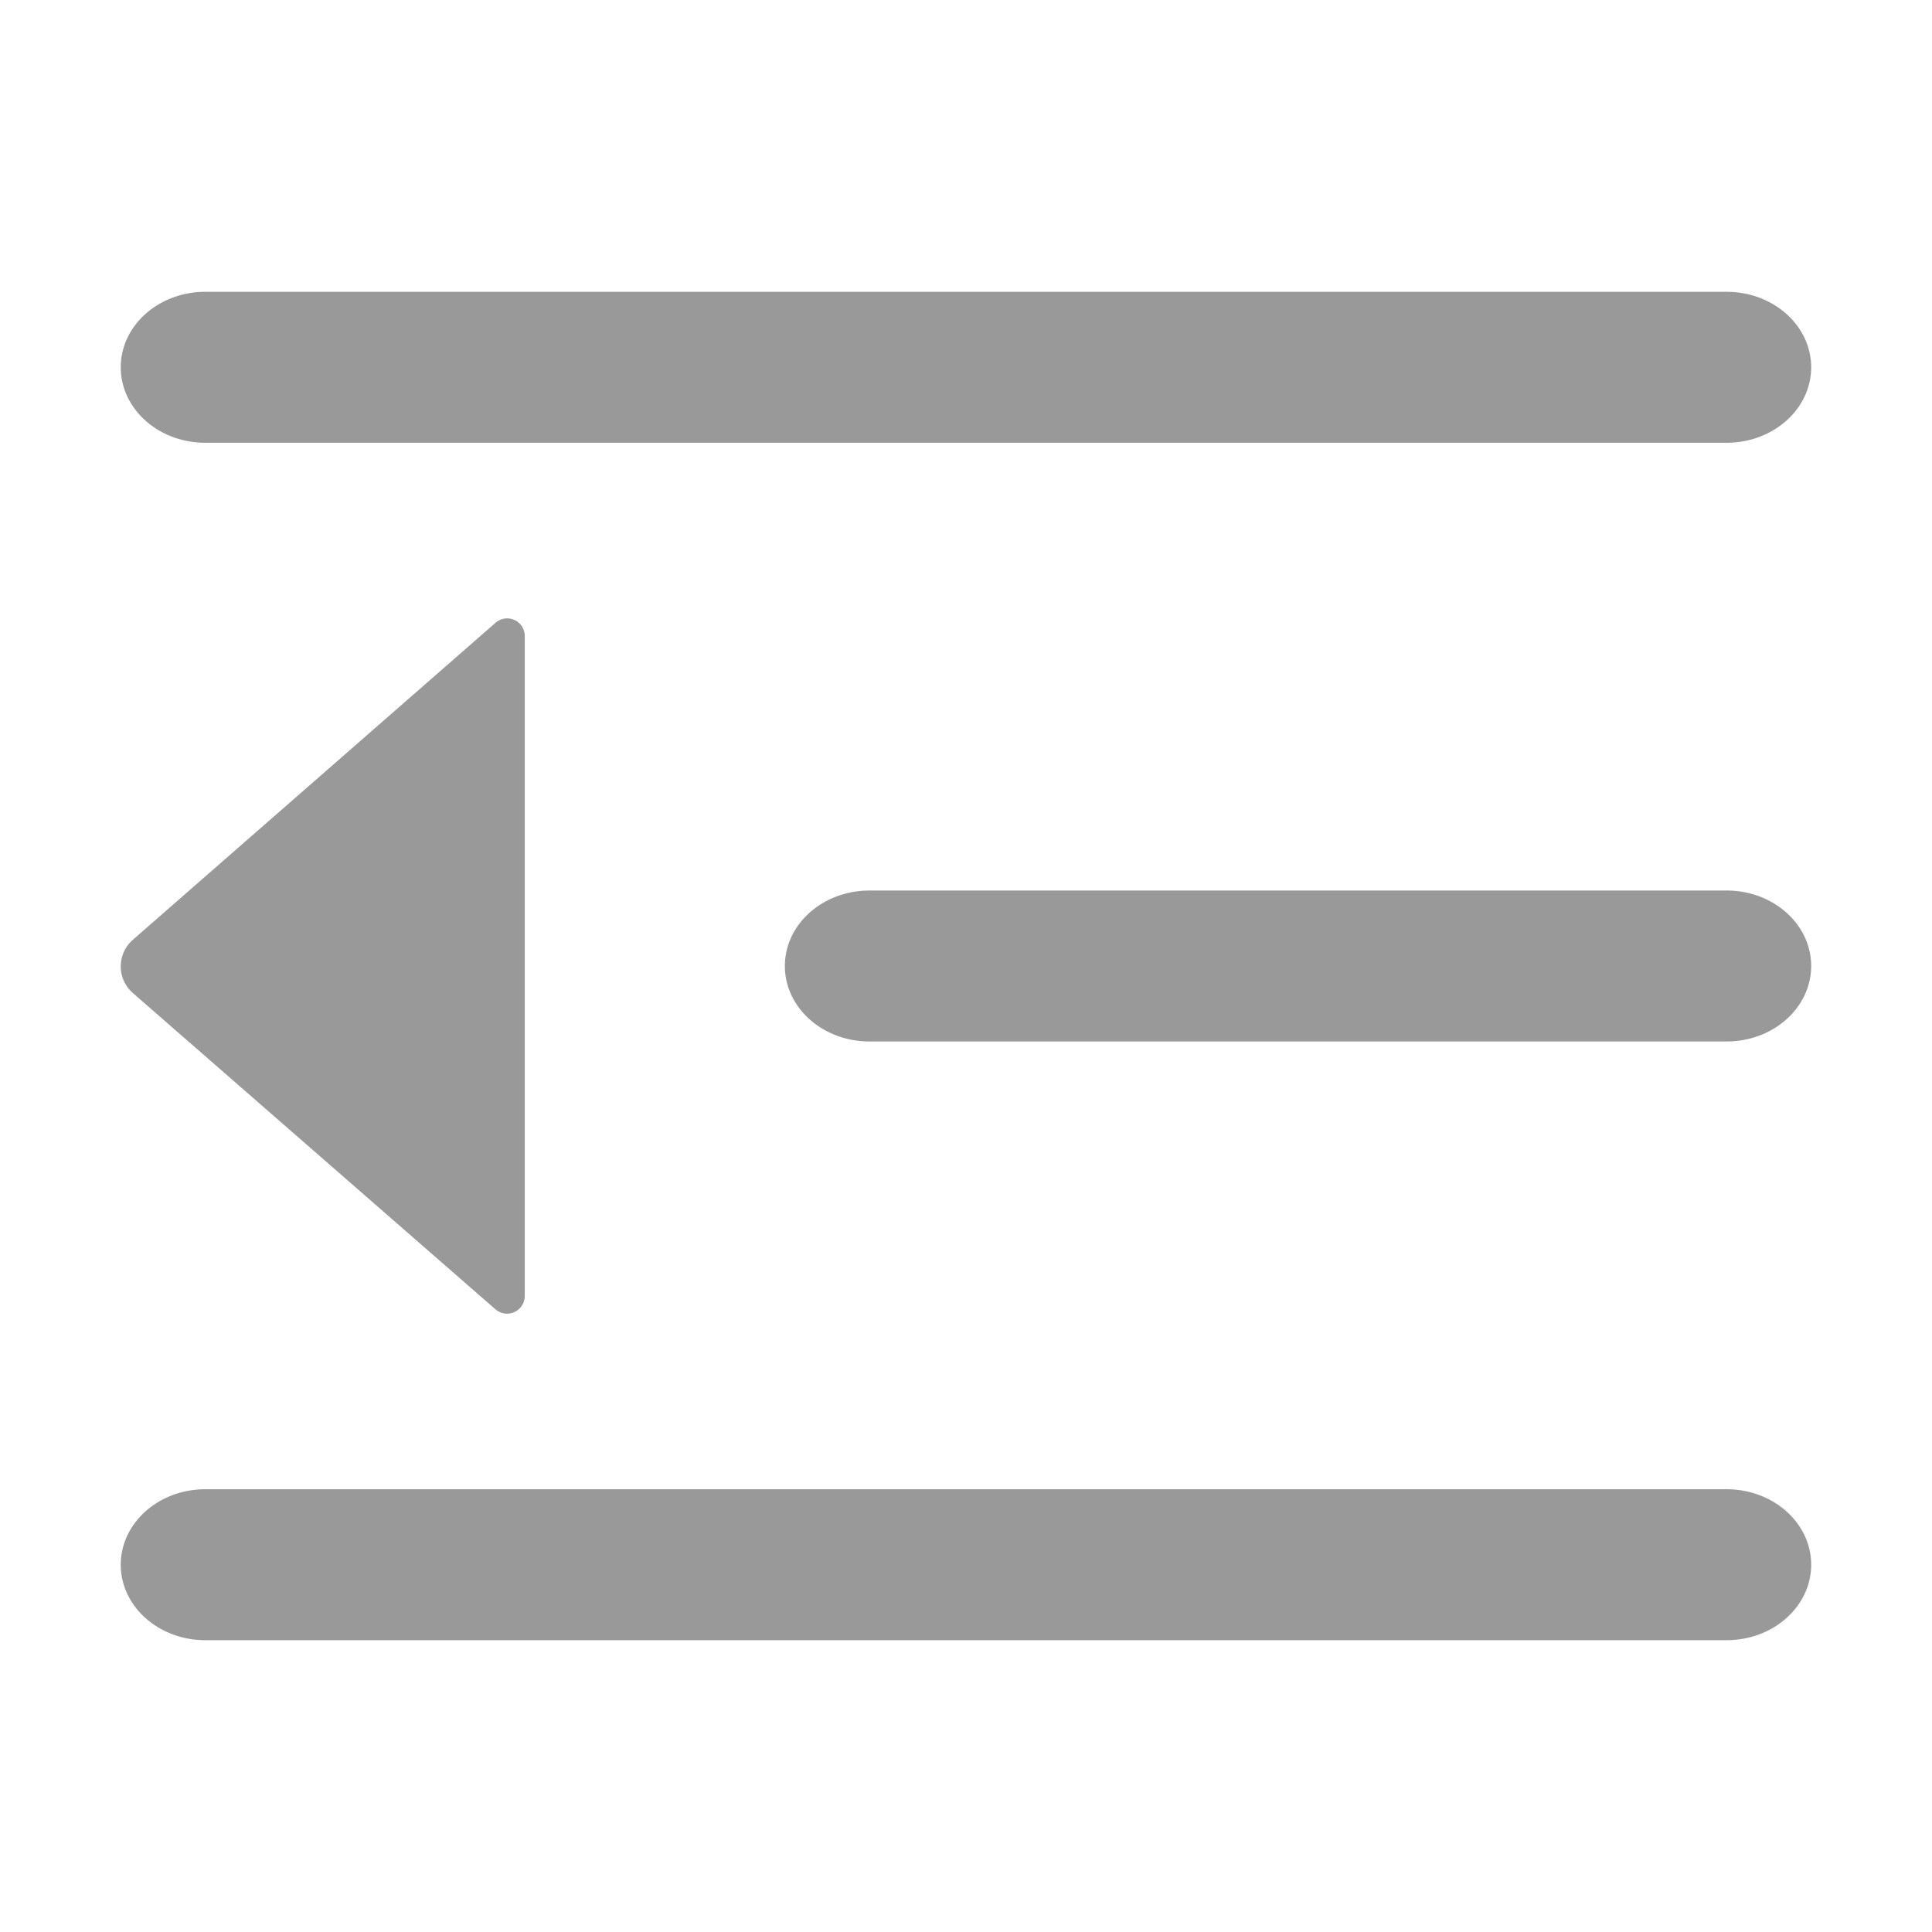 <?xml version="1.0" standalone="no"?><!DOCTYPE svg PUBLIC "-//W3C//DTD SVG 1.1//EN" "http://www.w3.org/Graphics/SVG/1.1/DTD/svg11.dtd"><svg t="1615967032299" class="icon" viewBox="0 0 1024 1024" version="1.1" xmlns="http://www.w3.org/2000/svg" p-id="1720" width="128" height="128" xmlns:xlink="http://www.w3.org/1999/xlink"><defs><style type="text/css"></style></defs><path d="M 915.17 234.67 c 24.73 0 44.79 -17.92 44.79 -40 s -20.06 -40 -44.79 -40 H 108.81 c -24.74 0 -44.81 17.91 -44.81 40 s 20.07 40 44.81 40 Z M 915.17 552 c 24.73 0 44.79 -17.93 44.79 -40 s -20.02 -40 -44.79 -40 H 460.81 c -24.74 0 -44.81 17.91 -44.81 40 s 20.07 40 44.81 40 Z M 70.33 498.18 a 18.73 18.73 0 0 0 -1.74 26.32 c 0.46 0.58 1.16 1.16 1.74 1.75 L 262.64 694 a 9.39 9.39 0 0 0 15.5 -7.11 V 337.08 a 9.34 9.34 0 0 0 -15.5 -7 Z M 108.81 789.33 c -24.74 0 -44.81 17.92 -44.81 40 s 20.07 40 44.81 40 H 915.17 c 24.73 0 44.79 -17.91 44.79 -40 s -20.06 -40 -44.79 -40 Z" fill="#999999" p-id="1721"></path></svg>